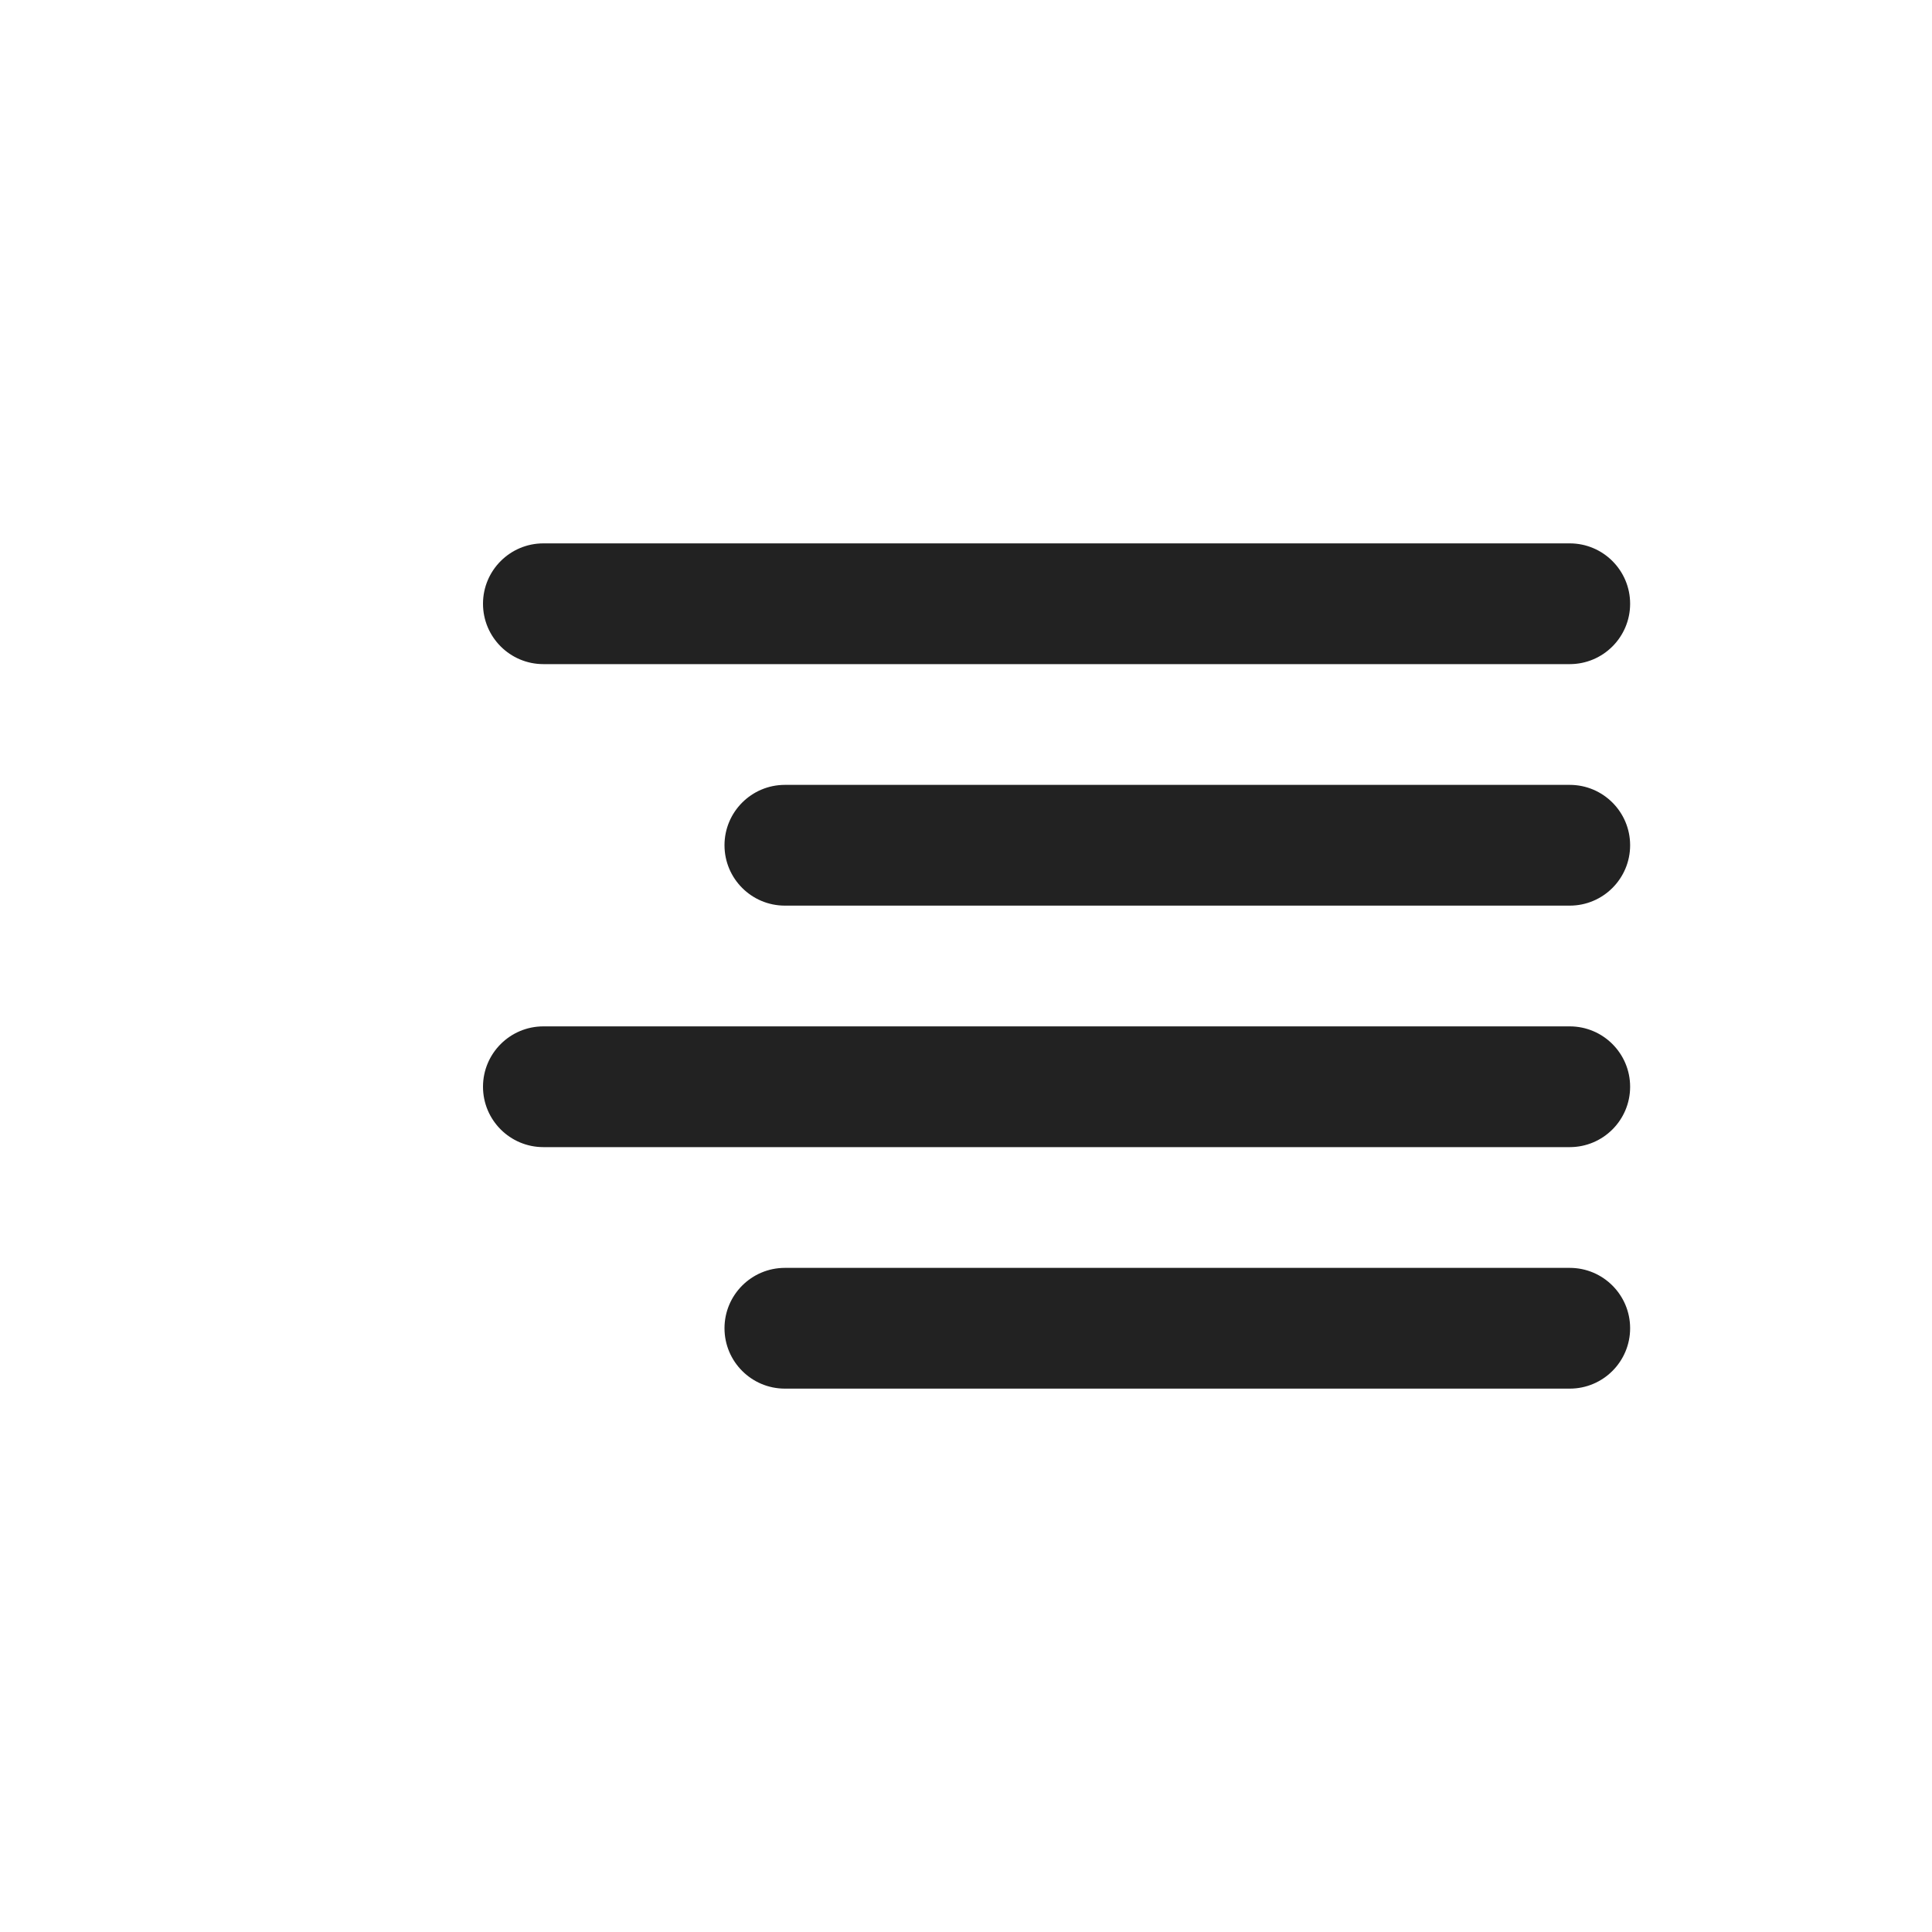 <svg width="32" height="32" viewBox="0 0 32 32" fill="none" xmlns="http://www.w3.org/2000/svg">
<path fill-rule="evenodd" clip-rule="evenodd" d="M8 10C8 9.448 8.448 9 9 9H26C26.552 9 27 9.448 27 10C27 10.552 26.552 11 26 11H9C8.448 11 8 10.552 8 10ZM12 14C12 13.448 12.448 13 13 13H26C26.552 13 27 13.448 27 14C27 14.552 26.552 15 26 15H13C12.448 15 12 14.552 12 14ZM8 18C8 17.448 8.448 17 9 17H26C26.552 17 27 17.448 27 18C27 18.552 26.552 19 26 19H9C8.448 19 8 18.552 8 18ZM12 22C12 21.448 12.448 21 13 21H26C26.552 21 27 21.448 27 22C27 22.552 26.552 23 26 23H13C12.448 23 12 22.552 12 22Z" fill="#222222"/>
</svg>
